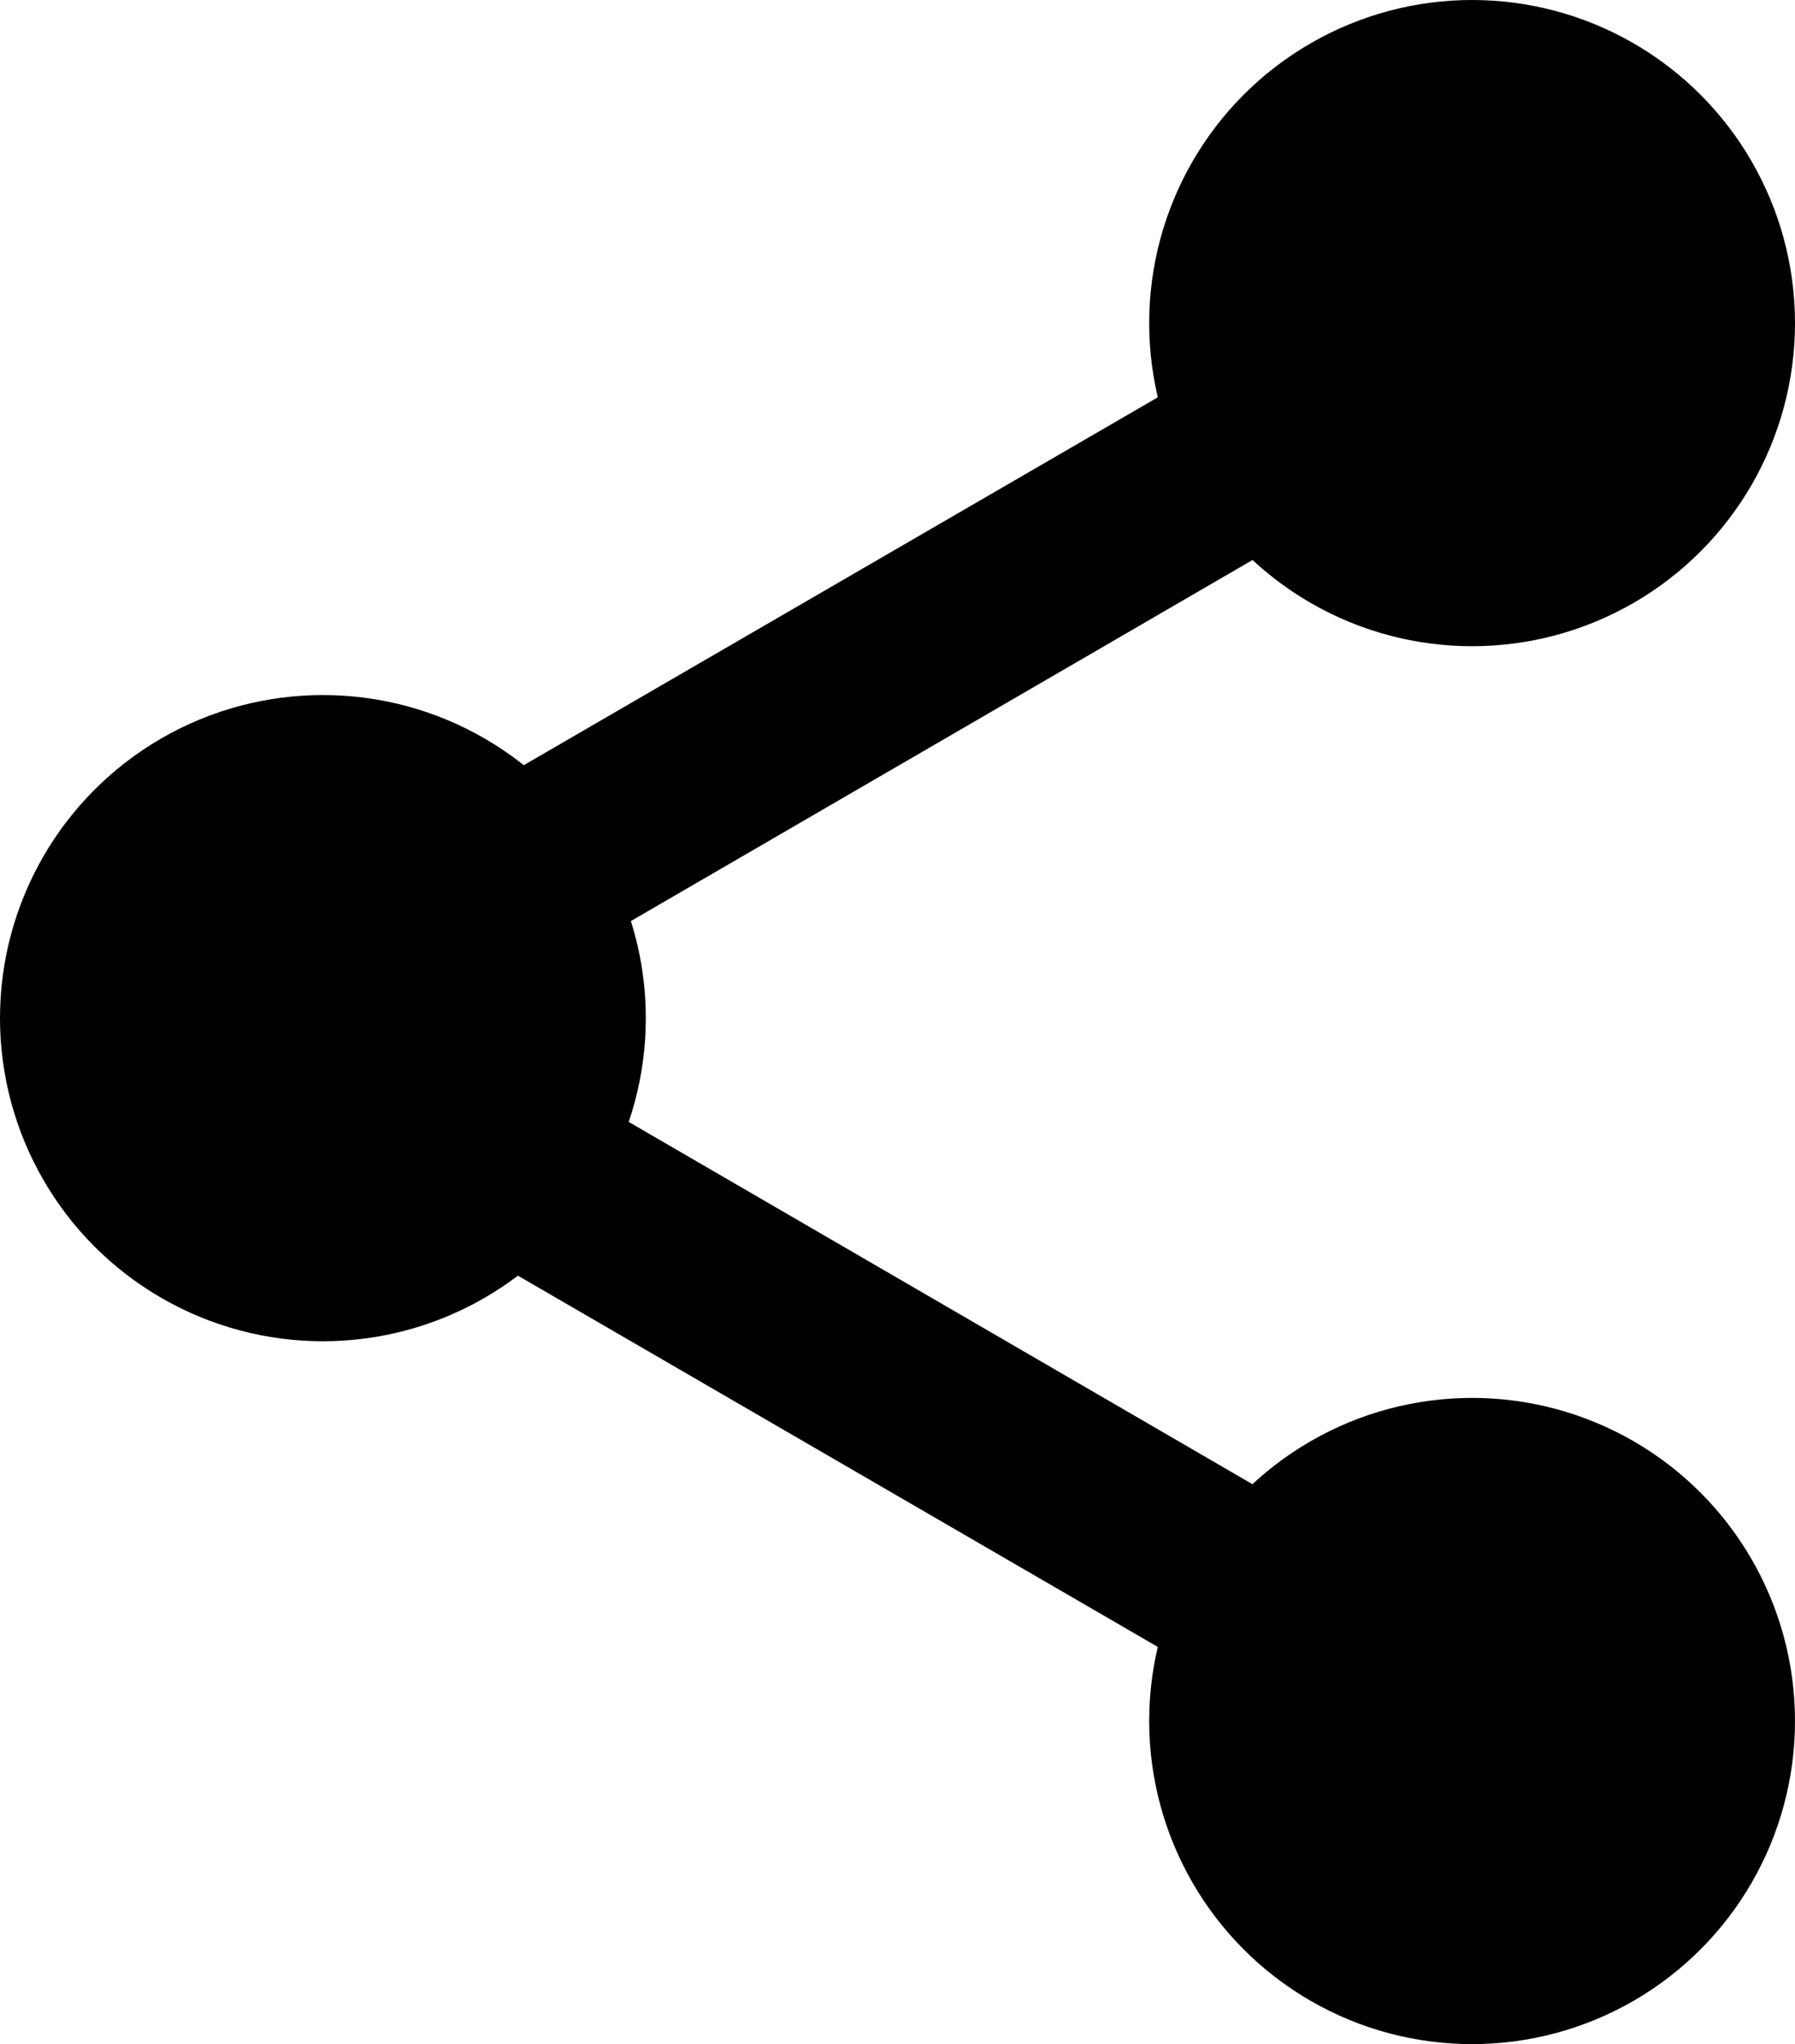 <svg xmlns="http://www.w3.org/2000/svg" width="15.376" height="17.5" viewBox="0 0 15.376 17.5"><defs><style>.a{fill:#000000;}</style></defs><g transform="translate(3 -224.5)"><path class="a" d="M12.4,235.623v-1.854l-11.9,6.9,11.9,6.9v-1.854l-8.7-5.042Z" transform="translate(-2.8 -7.415)"/><path class="a" d="M12.4,245.707v1.854l-11.9-6.9,11.9-6.9v1.854l-8.7,5.042Z" transform="translate(-2.8 -7.415)"/><circle class="a" cx="2.766" cy="2.766" r="2.766" transform="translate(-3 230.45)"/><circle class="a" cx="2.766" cy="2.766" r="2.766" transform="translate(6.844 236.467)"/><circle class="a" cx="2.766" cy="2.766" r="2.766" transform="translate(6.844 224.5)"/></g></svg>